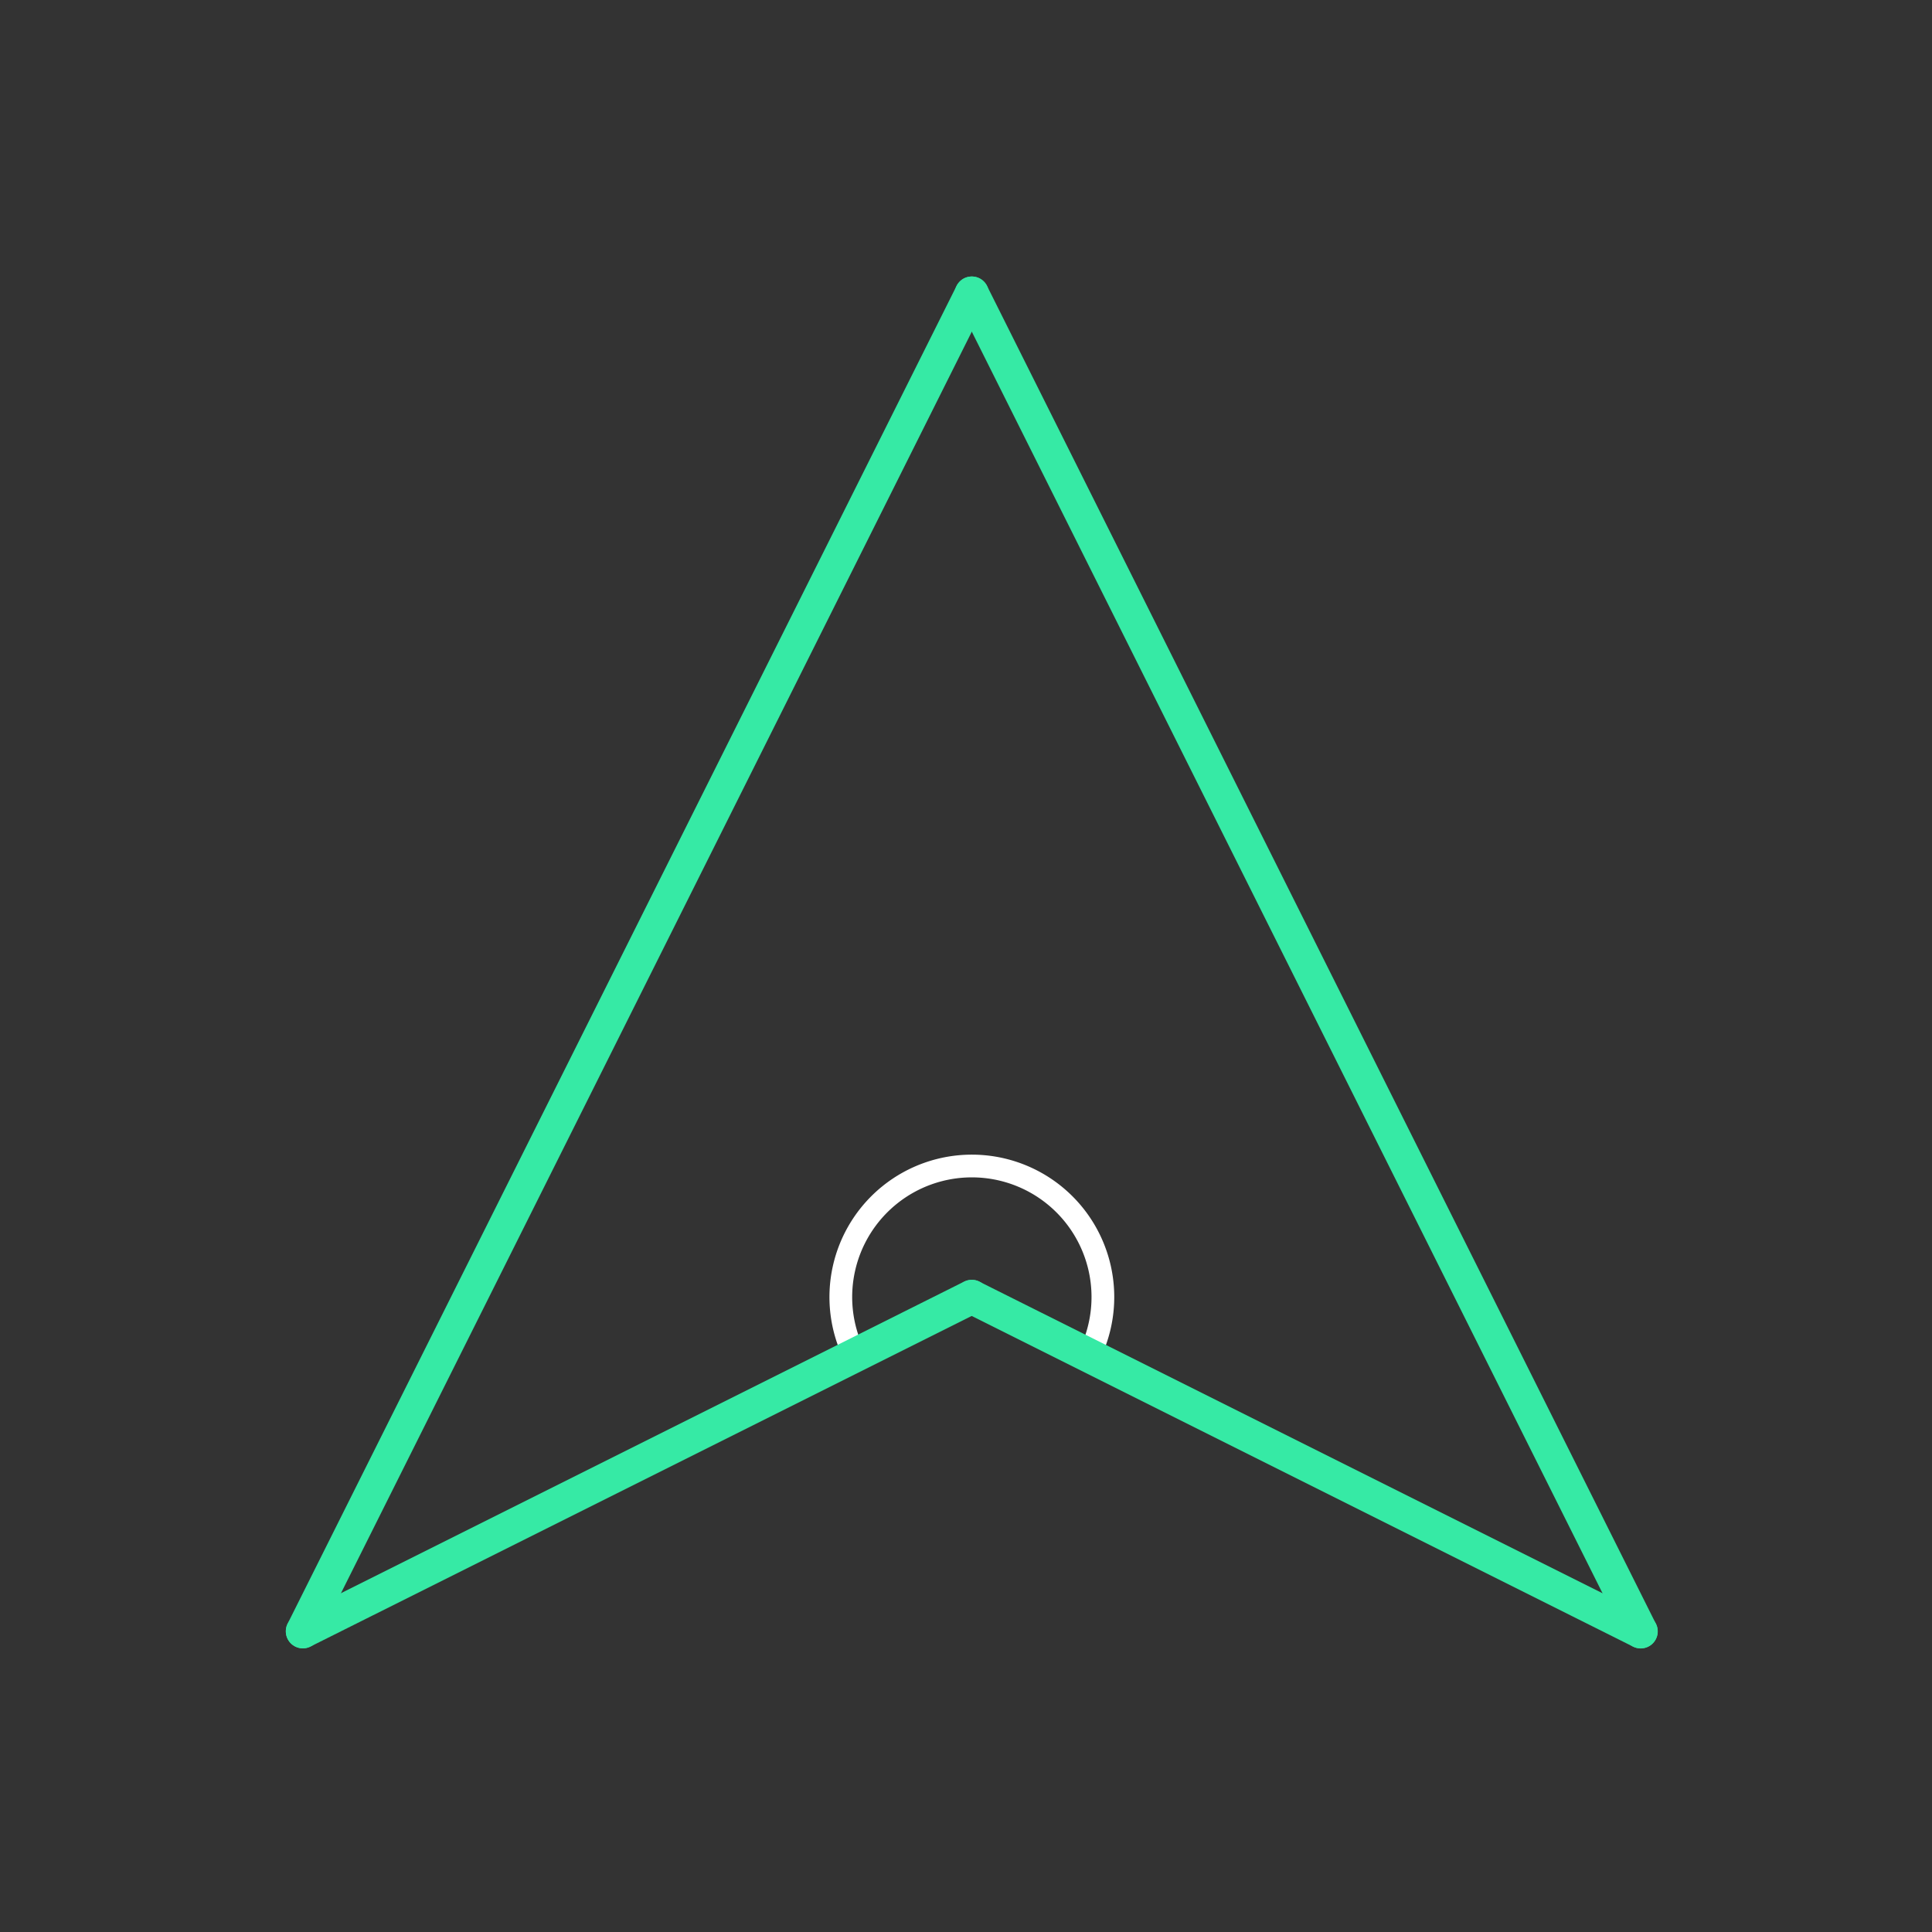 <svg id="set1" xmlns="http://www.w3.org/2000/svg" viewBox="0 0 170 170"><rect x="0" y="0" width="170" height="170" fill="#333333" stroke="none"/><defs><style>.cls-1{opacity:0;}.cls-2{fill:#2580b2;}.cls-3,.cls-4{fill:none;stroke-linecap:round;stroke-linejoin:round;}.cls-3{stroke:#fff;stroke-width:2px;}.cls-4{stroke:#36eaa5;stroke-width:3px;}</style></defs><title>08_tool2A</title><g id="Layer_2" data-name="Layer 2" class="cls-1"><rect class="cls-2" width="170" height="170"/></g><g id="_08" data-name="08"><g id="tool2A"><path class="cls-3" d="M85.51,114.12l-10.34,5.1a11.53,11.53,0,1,1,20.69,0Z"/></g><g id="shape"><path class="cls-4" d="M85.51,25.83L26.65,143.54"/><path class="cls-4" d="M26.65,143.54l58.86-29.43"/><path class="cls-4" d="M85.51,114.12l58.86,29.43"/><path class="cls-4" d="M144.36,143.54L85.51,25.83"/></g></g></svg>